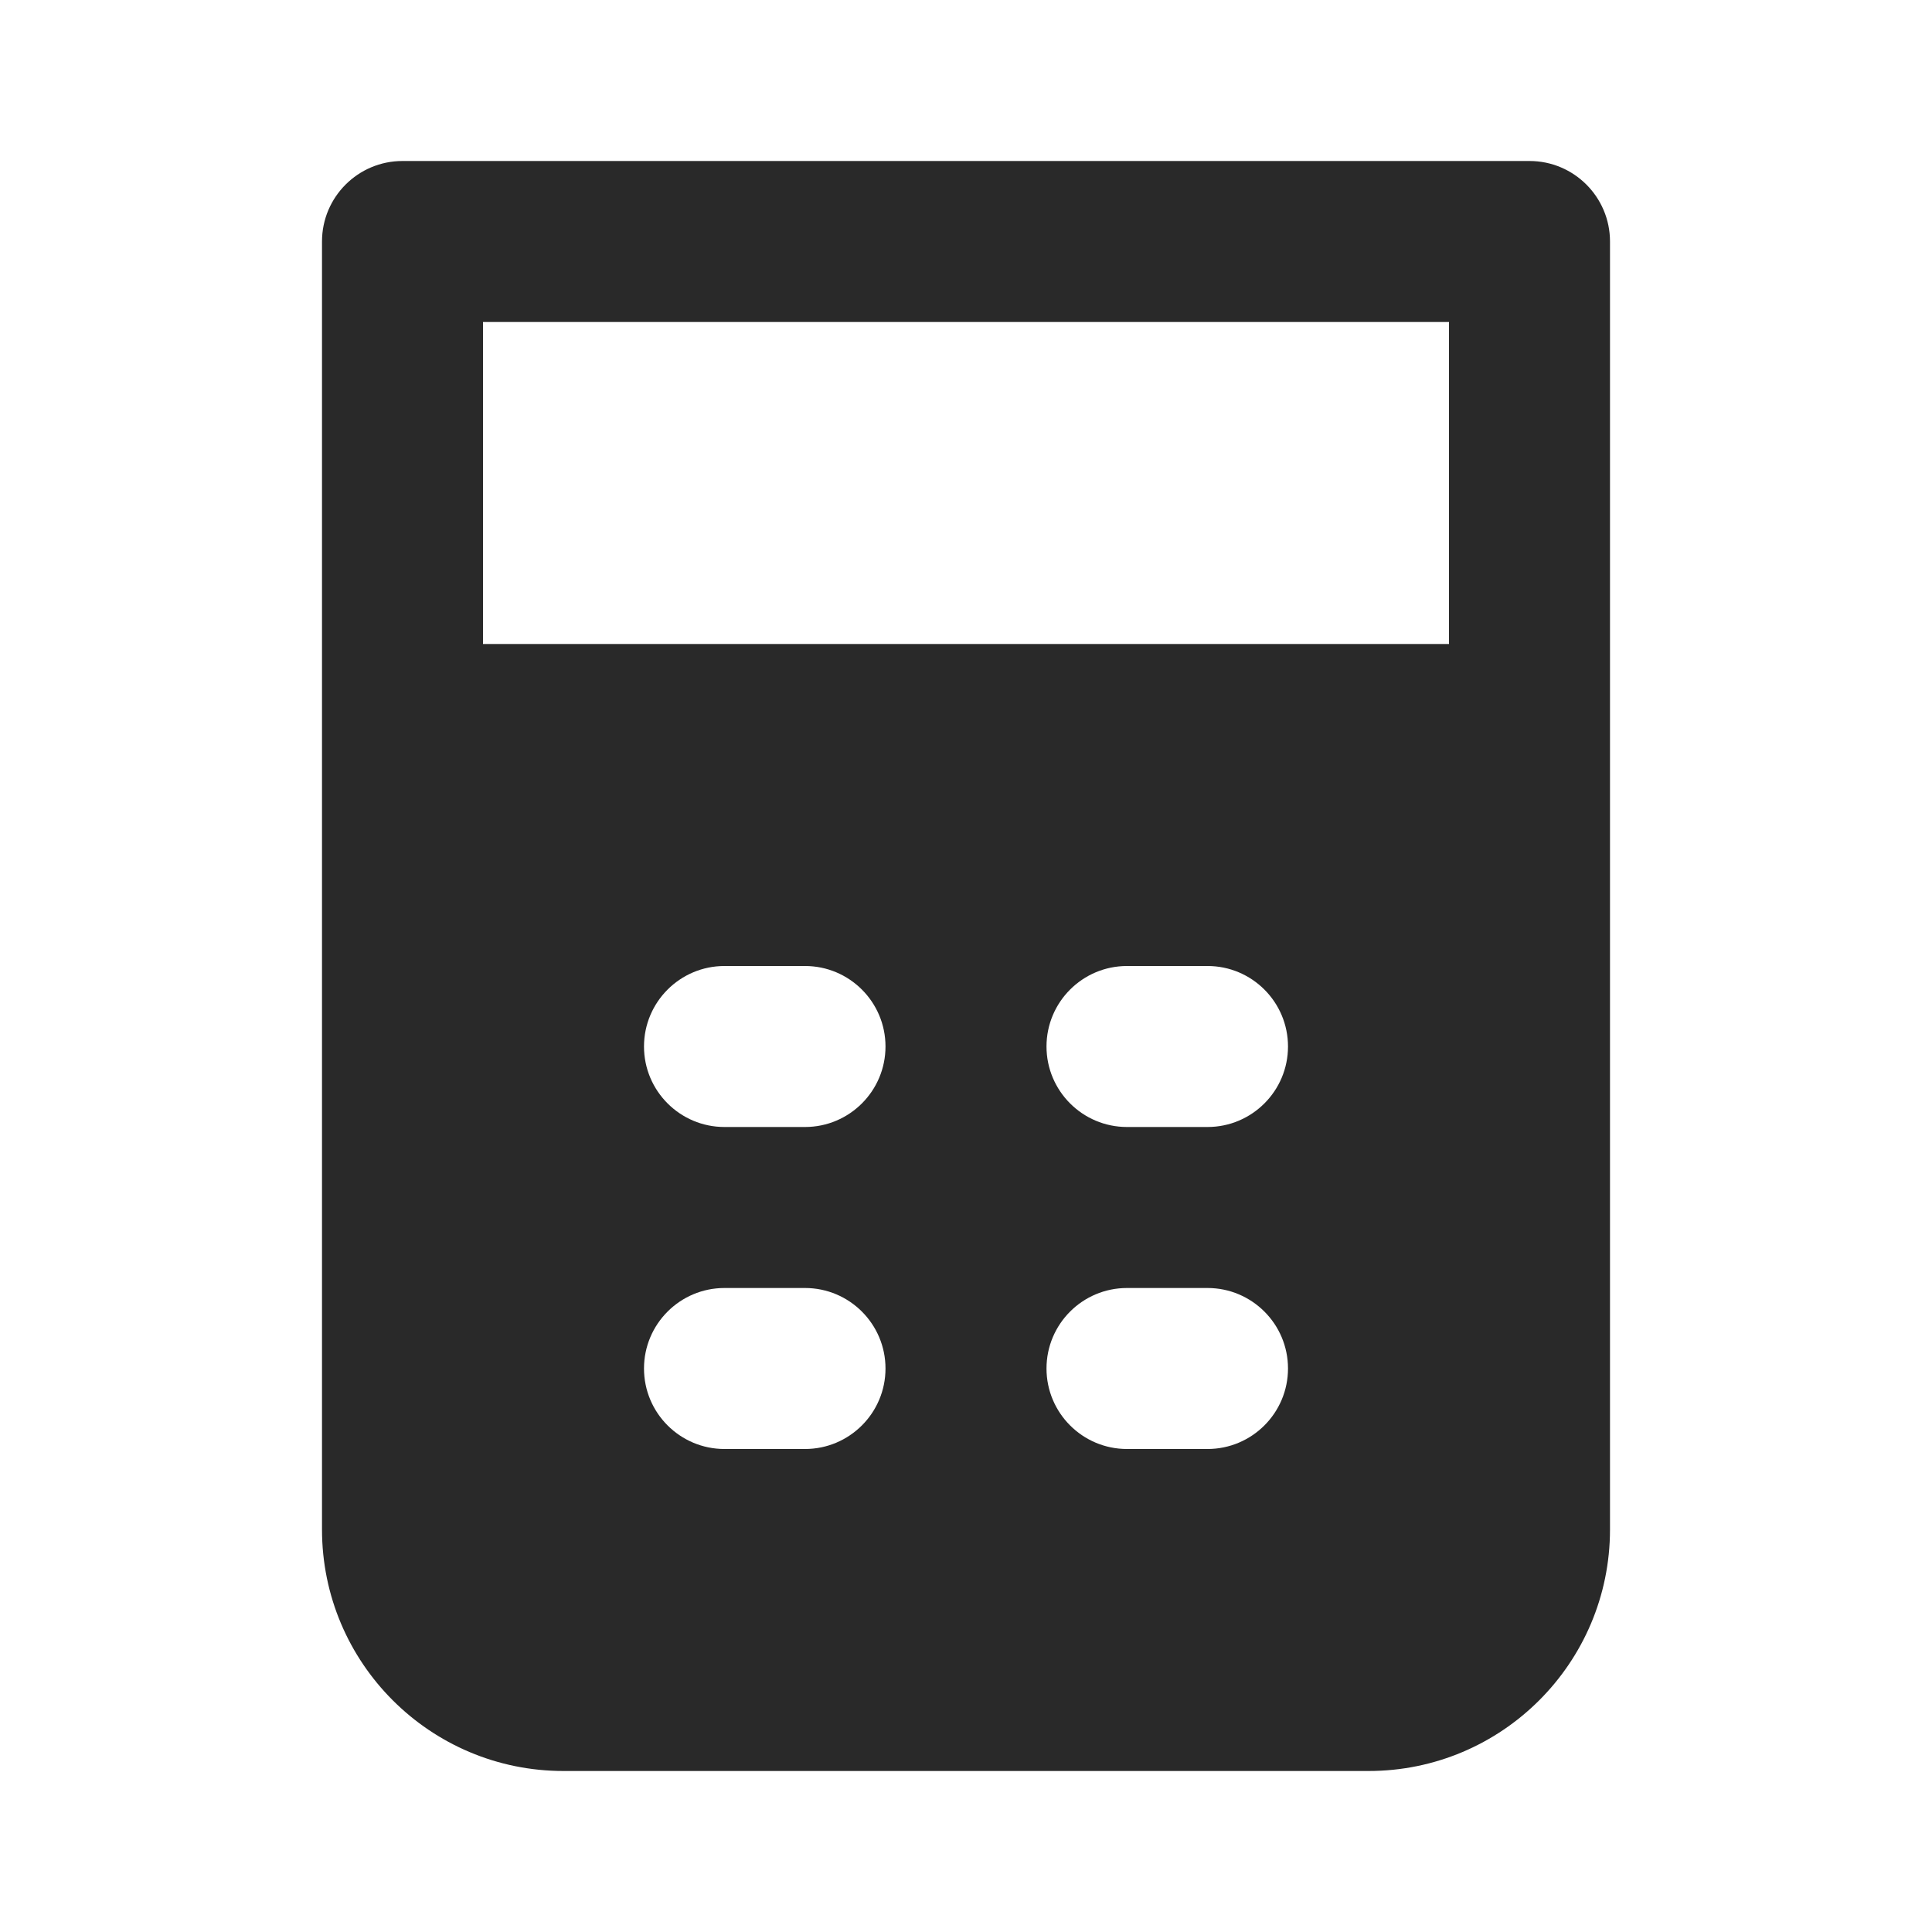 <svg width="24" height="24" viewBox="0 0 24 24" fill="none" xmlns="http://www.w3.org/2000/svg">
<path fill-rule="evenodd" clip-rule="evenodd" d="M4 3C4 2.448 4.448 2 5 2H19C19.552 2 20 2.448 20 3V9V19C20 20.657 18.657 22 17 22H7C5.343 22 4 20.657 4 19V9V3ZM18 4V8H6V4H18ZM8 13C8 12.448 8.448 12 9 12H10C10.552 12 11 12.448 11 13C11 13.552 10.552 14 10 14H9C8.448 14 8 13.552 8 13ZM13 13C13 12.448 13.448 12 14 12H15C15.552 12 16 12.448 16 13C16 13.552 15.552 14 15 14H14C13.448 14 13 13.552 13 13ZM9 16C8.448 16 8 16.448 8 17C8 17.552 8.448 18 9 18H10C10.552 18 11 17.552 11 17C11 16.448 10.552 16 10 16H9ZM13 17C13 16.448 13.448 16 14 16H15C15.552 16 16 16.448 16 17C16 17.552 15.552 18 15 18H14C13.448 18 13 17.552 13 17Z" fill="#292929"/>
</svg>
